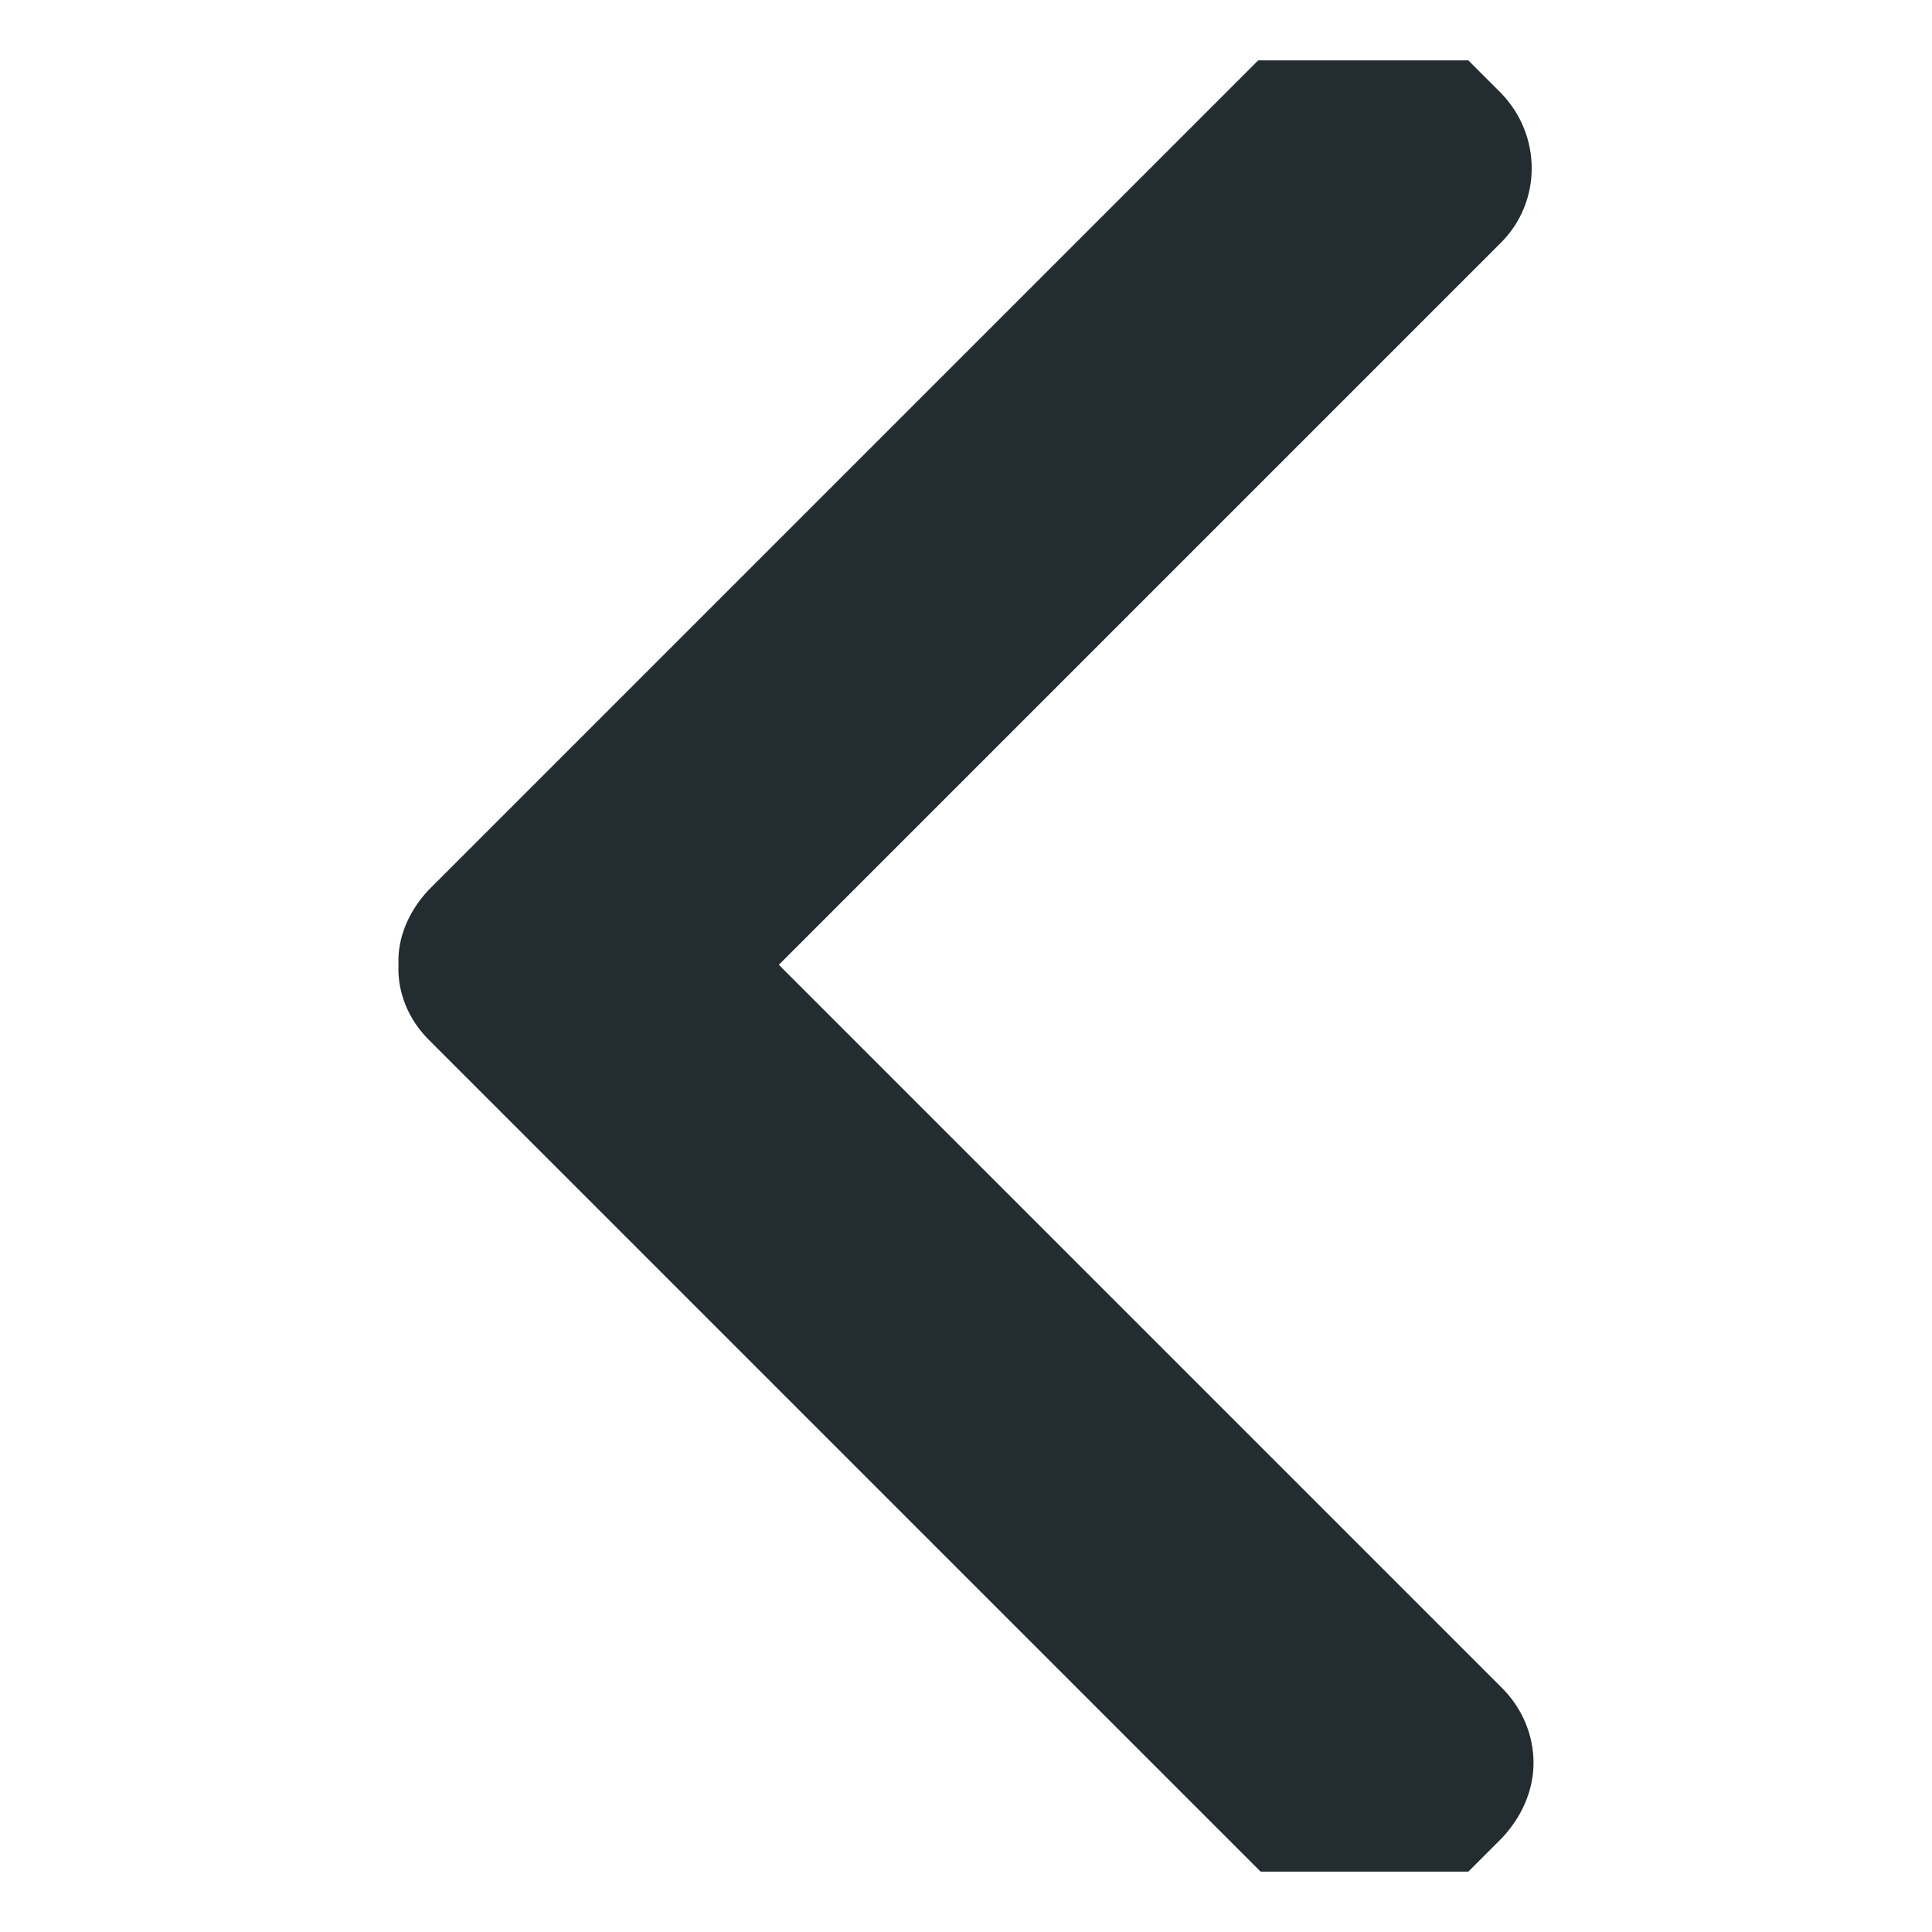 <svg width="16" height="16" viewBox="0 0 16 16" fill="none" xmlns="http://www.w3.org/2000/svg" xmlns:xlink="http://www.w3.org/1999/xlink">
	<desc>
			Created with Pixso.
	</desc>
	<defs>
		<clipPath id="clip233_1508">
			<rect id="right-arrow 1" rx="0" width="15" height="15" transform="matrix(-1 0 0 1 16.5 0.5)" fill="white" fill-opacity="0"/>
		</clipPath>
	</defs>
	<rect id="right-arrow 1" rx="0" width="15" height="15" transform="matrix(-1 0 0 1 16.5 0.5)" fill="#FFFFFF" fill-opacity="0"/>
	<g clip-path="url(#clip233_1508)">
		<path id="Vector" d="M3.55 7.37L10.67 0.25C10.84 0.09 11.06 0 11.29 0C11.52 0 11.74 0.09 11.91 0.25L12.43 0.77C12.77 1.12 12.77 1.67 12.43 2.01L6.45 7.99L12.44 13.98C12.6 14.14 12.7 14.36 12.7 14.6C12.7 14.83 12.6 15.05 12.44 15.22L11.92 15.74C11.75 15.9 11.53 16 11.3 16C11.06 16 10.84 15.9 10.68 15.74L3.55 8.61C3.39 8.45 3.29 8.23 3.3 7.99C3.29 7.76 3.39 7.54 3.55 7.37Z" fill="#232C31" fill-opacity="1" fill-rule="nonzero"/>
	</g>
</svg>
